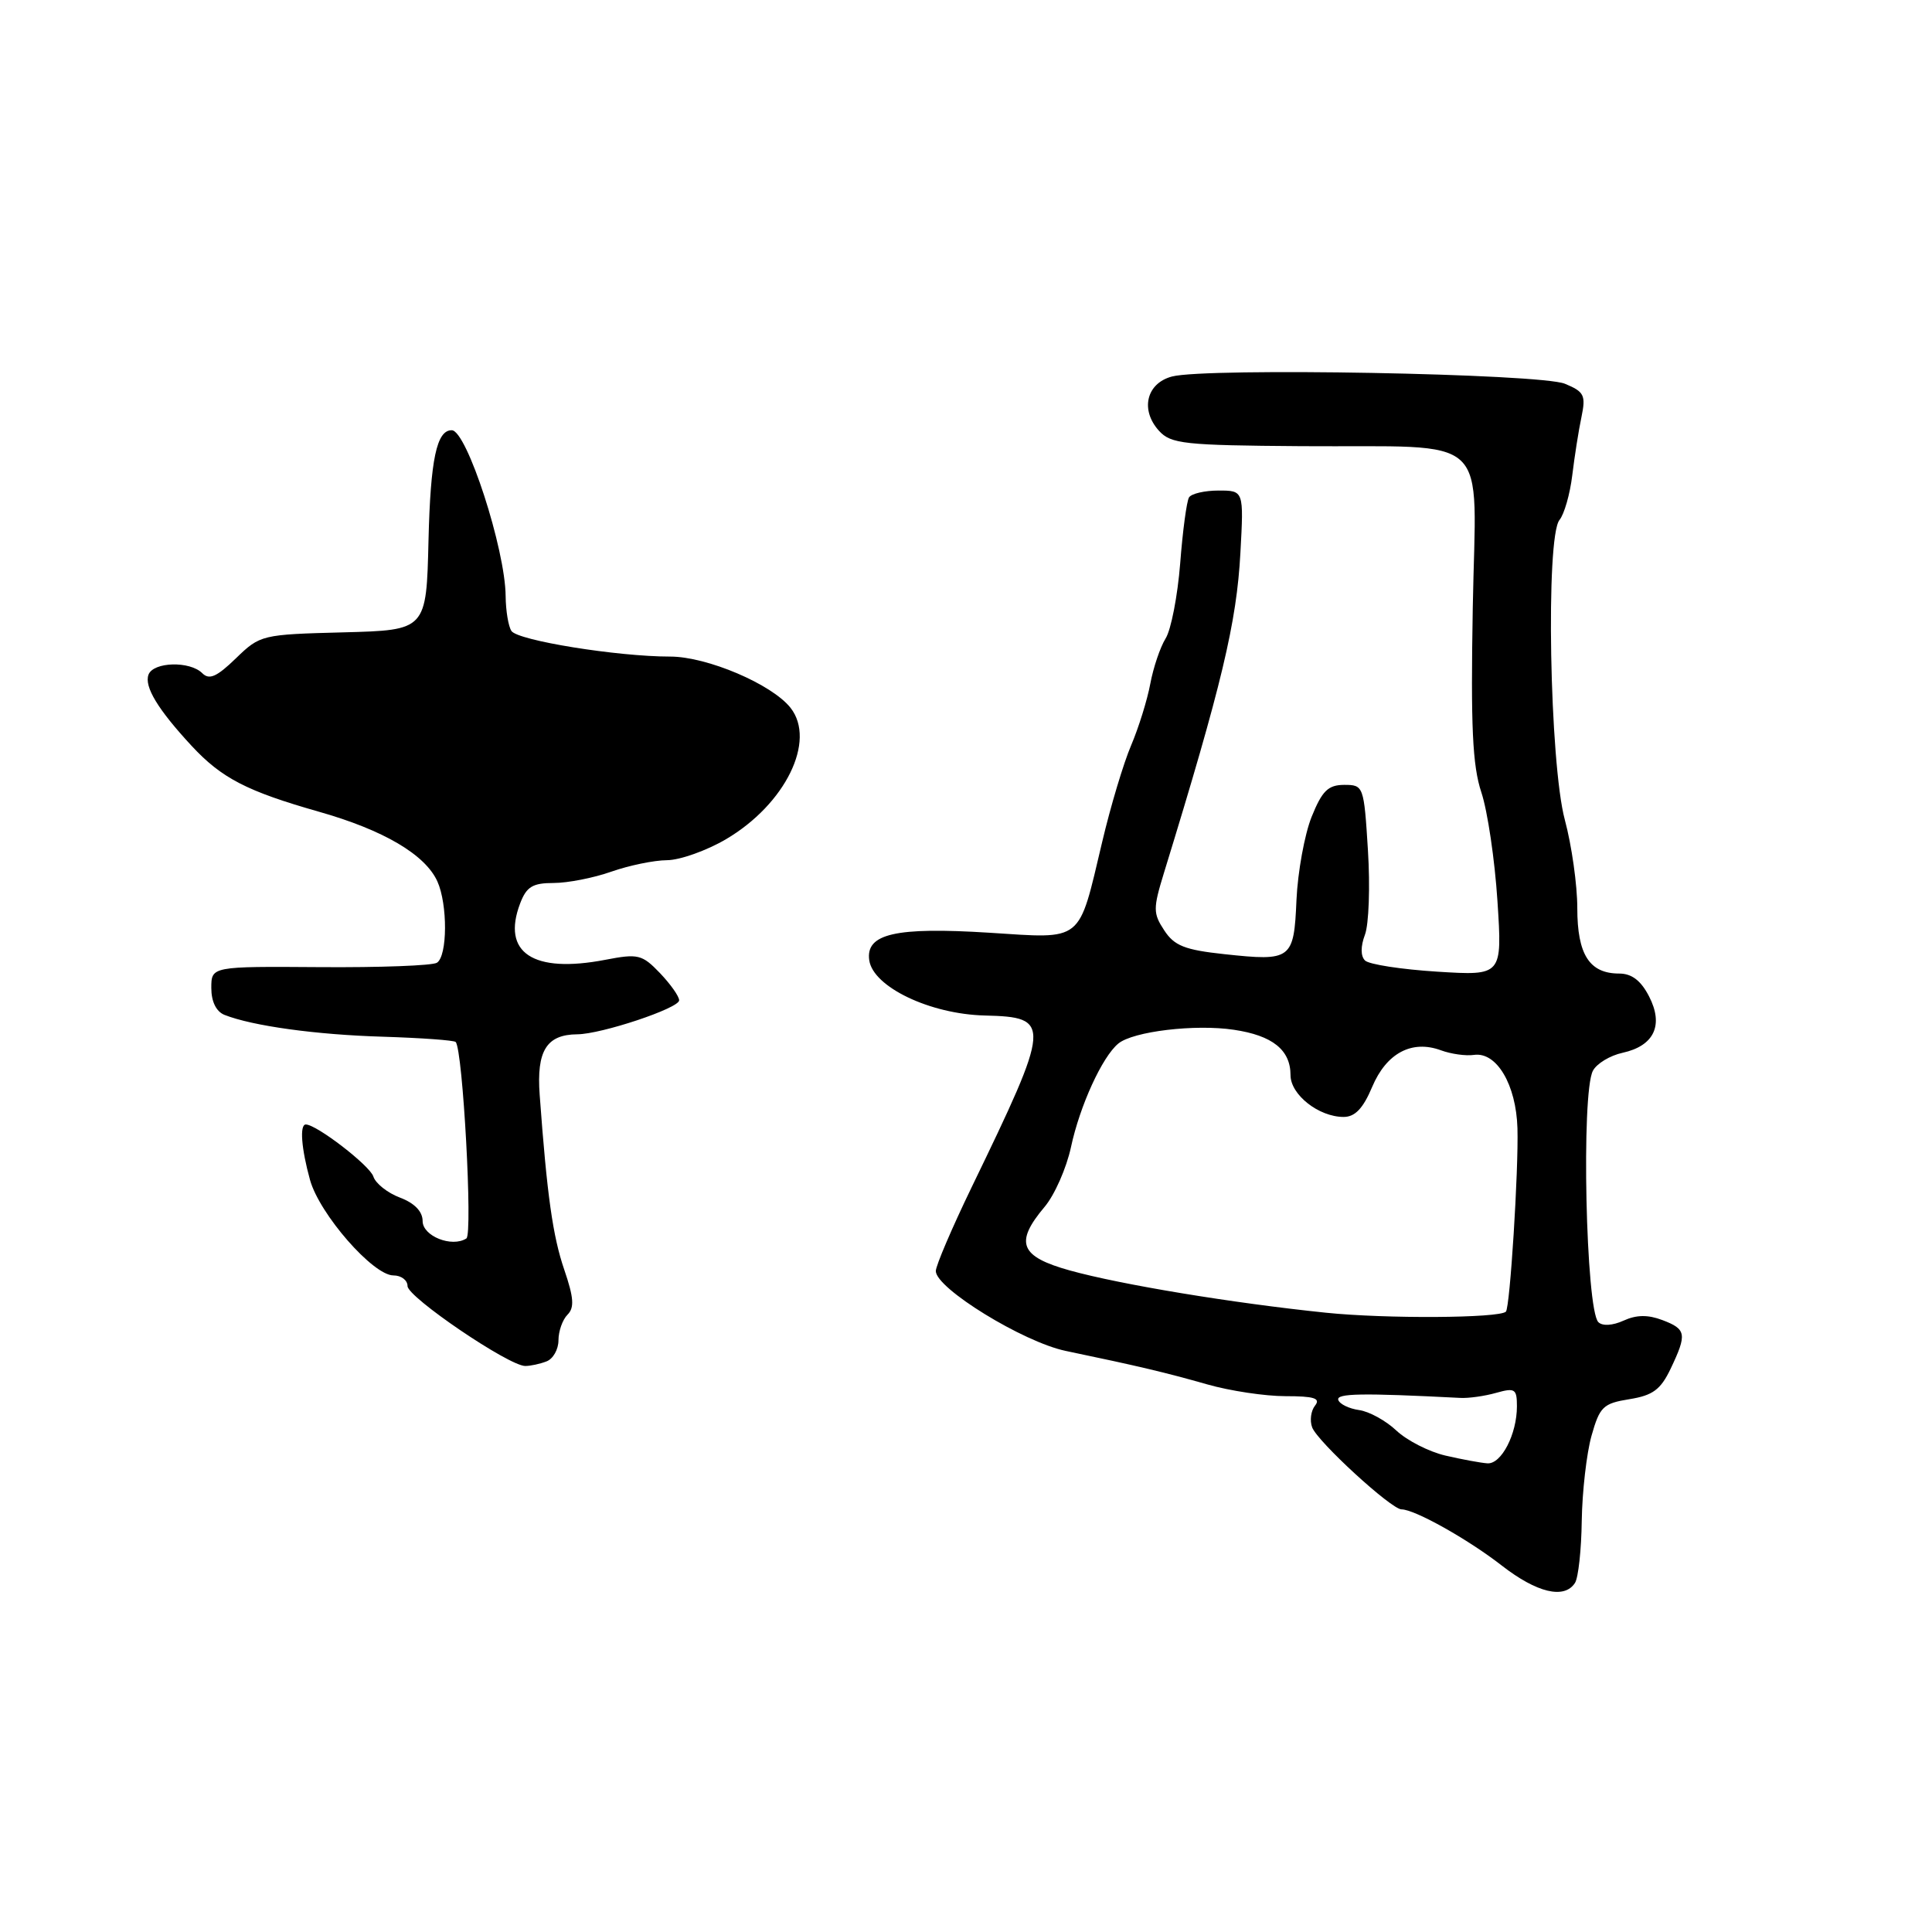<?xml version="1.0" encoding="UTF-8" standalone="no"?>
<!DOCTYPE svg PUBLIC "-//W3C//DTD SVG 1.1//EN" "http://www.w3.org/Graphics/SVG/1.1/DTD/svg11.dtd" >
<svg xmlns="http://www.w3.org/2000/svg" xmlns:xlink="http://www.w3.org/1999/xlink" version="1.1" viewBox="0 0 256 256">
 <g >
 <path fill="currentColor"
d=" M 208.69 209.75 C 209.14 209.06 209.54 205.35 209.59 201.50 C 209.65 197.65 210.23 192.59 210.88 190.26 C 211.97 186.40 212.42 185.96 215.90 185.40 C 219.01 184.90 220.04 184.14 221.37 181.36 C 223.56 176.76 223.45 176.12 220.28 174.92 C 218.36 174.19 216.84 174.21 215.13 174.99 C 213.68 175.65 212.33 175.73 211.79 175.19 C 210.13 173.53 209.50 144.80 211.07 141.88 C 211.57 140.93 213.34 139.86 215.00 139.50 C 219.19 138.58 220.48 135.83 218.50 132.01 C 217.43 129.93 216.21 129.00 214.55 129.00 C 210.61 129.00 209.00 126.49 209.00 120.32 C 209.00 117.28 208.26 112.02 207.35 108.64 C 205.33 101.12 204.79 71.17 206.64 68.90 C 207.27 68.13 208.03 65.47 208.33 63.00 C 208.63 60.52 209.17 57.05 209.55 55.27 C 210.15 52.37 209.92 51.91 207.36 50.85 C 204.09 49.50 159.83 48.69 155.29 49.89 C 151.90 50.79 151.06 54.31 153.57 57.08 C 155.15 58.82 156.91 59.01 172.40 59.12 C 198.10 59.30 195.56 56.91 195.15 80.51 C 194.87 96.30 195.11 101.45 196.29 105.00 C 197.11 107.47 198.07 113.95 198.42 119.39 C 199.06 129.29 199.06 129.29 190.43 128.75 C 185.69 128.45 181.39 127.79 180.87 127.27 C 180.28 126.68 180.28 125.40 180.86 123.86 C 181.38 122.50 181.56 117.48 181.26 112.69 C 180.73 104.13 180.68 104.00 178.11 104.00 C 175.98 104.01 175.19 104.78 173.79 108.25 C 172.86 110.59 171.96 115.53 171.79 119.24 C 171.45 127.16 171.14 127.39 162.22 126.43 C 157.00 125.87 155.60 125.32 154.27 123.28 C 152.78 121.02 152.78 120.39 154.23 115.66 C 161.91 90.69 163.86 82.52 164.36 73.25 C 164.81 65.00 164.81 65.00 161.46 65.00 C 159.62 65.00 157.86 65.41 157.55 65.91 C 157.24 66.42 156.71 70.35 156.38 74.66 C 156.04 78.97 155.17 83.45 154.45 84.60 C 153.73 85.76 152.82 88.46 152.42 90.60 C 152.02 92.75 150.88 96.41 149.89 98.74 C 148.89 101.07 147.16 106.83 146.05 111.54 C 142.84 125.05 143.66 124.39 131.07 123.59 C 118.67 122.81 114.68 123.72 115.18 127.24 C 115.69 130.77 123.22 134.38 130.49 134.56 C 139.36 134.78 139.31 135.50 128.75 157.31 C 126.14 162.71 124.00 167.71 124.00 168.42 C 124.00 170.71 135.57 177.82 141.20 179.00 C 150.93 181.03 154.46 181.87 159.97 183.44 C 162.98 184.30 167.64 185.00 170.34 185.00 C 174.13 185.00 175.02 185.28 174.25 186.25 C 173.70 186.94 173.53 188.24 173.87 189.14 C 174.60 191.05 184.36 200.00 185.71 200.00 C 187.45 200.00 194.52 203.96 199.00 207.45 C 203.65 211.06 207.28 211.93 208.69 209.75 Z  M 72.42 180.39 C 73.29 180.06 74.00 178.80 74.00 177.59 C 74.00 176.39 74.54 174.86 75.20 174.20 C 76.13 173.27 76.03 171.94 74.77 168.25 C 73.25 163.82 72.48 158.37 71.51 145.07 C 71.08 139.23 72.42 137.08 76.50 137.05 C 79.68 137.03 89.98 133.60 89.99 132.55 C 90.00 132.03 88.85 130.41 87.45 128.94 C 85.08 126.47 84.55 126.34 80.20 127.18 C 70.62 129.02 66.44 126.24 68.92 119.71 C 69.76 117.50 70.57 117.00 73.35 117.00 C 75.22 117.00 78.66 116.33 81.00 115.50 C 83.34 114.68 86.66 113.99 88.38 113.98 C 90.09 113.97 93.61 112.72 96.20 111.20 C 104.06 106.57 108.19 98.17 104.75 93.79 C 102.28 90.66 93.69 87.00 88.80 87.00 C 81.79 87.00 68.61 84.87 67.77 83.61 C 67.36 83.00 67.02 80.92 67.00 79.00 C 66.96 72.78 61.85 57.05 59.87 57.01 C 57.86 56.97 57.04 60.87 56.78 71.56 C 56.50 83.50 56.50 83.50 45.51 83.79 C 34.69 84.07 34.47 84.12 31.26 87.23 C 28.72 89.69 27.73 90.13 26.80 89.20 C 25.16 87.56 20.33 87.69 19.68 89.39 C 19.08 90.97 20.92 94.01 25.40 98.84 C 29.38 103.12 32.71 104.84 42.27 107.56 C 50.83 109.99 56.33 113.23 57.95 116.78 C 59.33 119.83 59.30 126.70 57.89 127.57 C 57.27 127.95 50.30 128.21 42.39 128.15 C 28.00 128.05 28.00 128.05 28.00 130.92 C 28.00 132.72 28.65 134.04 29.75 134.48 C 33.49 135.95 41.89 137.11 50.74 137.37 C 55.82 137.53 60.16 137.84 60.38 138.07 C 61.33 139.09 62.66 163.54 61.80 164.10 C 59.88 165.34 56.00 163.79 56.00 161.80 C 56.00 160.53 54.93 159.42 53.00 158.69 C 51.35 158.07 49.76 156.81 49.47 155.89 C 49.00 154.44 41.95 149.00 40.52 149.00 C 39.68 149.00 39.93 152.20 41.08 156.35 C 42.34 160.88 49.43 169.00 52.13 169.00 C 53.16 169.00 54.00 169.63 54.00 170.41 C 54.00 171.88 67.43 181.00 69.60 181.00 C 70.28 181.00 71.55 180.73 72.42 180.39 Z  M 191.52 192.87 C 189.33 192.36 186.41 190.86 185.02 189.55 C 183.63 188.24 181.41 187.02 180.08 186.84 C 178.75 186.65 177.51 186.05 177.33 185.50 C 177.04 184.62 180.43 184.56 193.50 185.23 C 194.60 185.29 196.74 184.99 198.25 184.56 C 200.74 183.86 201.00 184.03 201.00 186.34 C 201.00 190.04 198.94 194.02 197.09 193.90 C 196.22 193.84 193.71 193.38 191.52 192.87 Z  M 175.68 173.94 C 163.28 172.66 148.52 170.22 141.75 168.34 C 135.14 166.50 134.41 164.67 138.41 159.92 C 139.74 158.35 141.31 154.78 141.91 152.00 C 143.08 146.53 146.05 140.03 148.18 138.28 C 150.14 136.66 158.37 135.68 163.49 136.45 C 168.62 137.21 171.00 139.12 171.00 142.46 C 171.00 145.05 174.74 148.00 178.04 148.00 C 179.55 148.00 180.62 146.87 181.82 144.02 C 183.71 139.54 187.08 137.75 190.93 139.17 C 192.26 139.66 194.23 139.94 195.31 139.78 C 198.31 139.35 200.90 143.72 201.07 149.50 C 201.23 155.01 200.08 173.26 199.54 173.80 C 198.66 174.67 183.60 174.76 175.68 173.94 Z "/>
</g>
</svg>